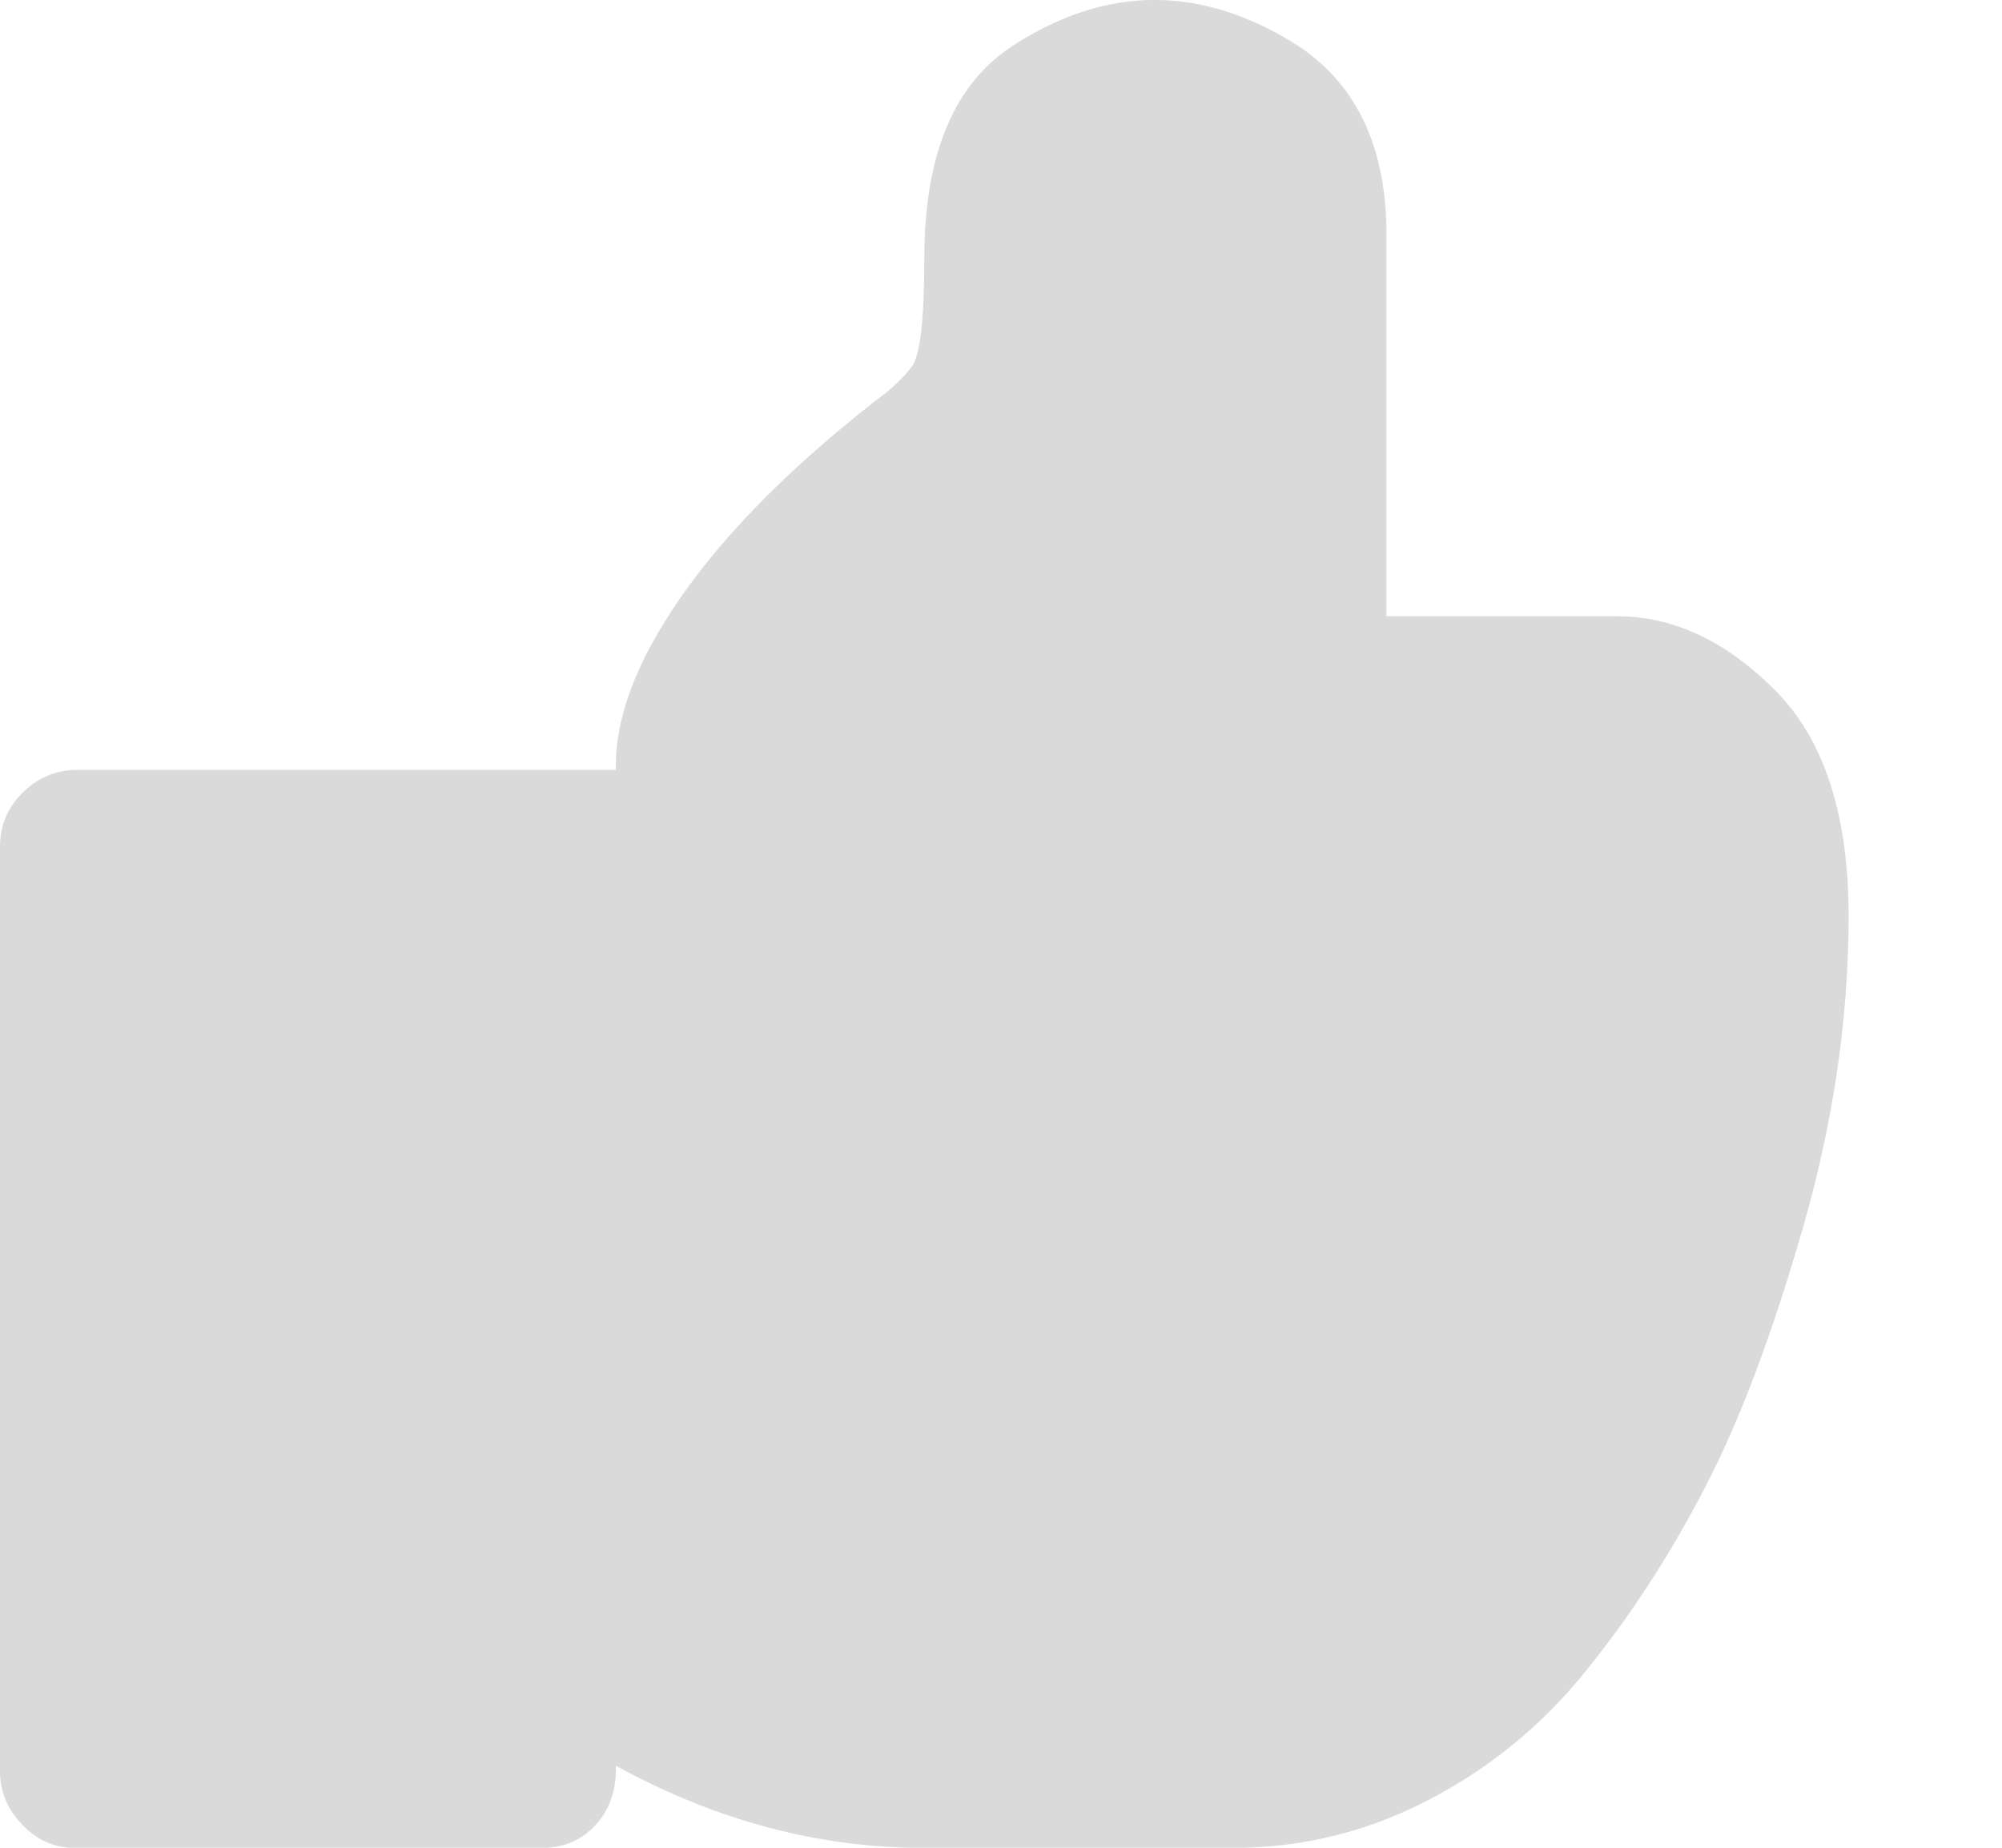 <svg width="13" height="12" viewBox="0 0 13 12" fill="none" xmlns="http://www.w3.org/2000/svg">
<path fill-rule="evenodd" clip-rule="evenodd" d="M6.002 12.001C5.314 12.001 4.646 11.823 3.999 11.467C4.004 11.622 3.96 11.75 3.869 11.85C3.778 11.95 3.662 12.001 3.52 12.001H0.485C0.353 12.001 0.239 11.95 0.144 11.85C0.048 11.75 0 11.634 0 11.502V5.5C0 5.363 0.048 5.247 0.144 5.151C0.239 5.055 0.353 5.005 0.485 5H3.999C3.994 4.764 4.063 4.508 4.204 4.235C4.482 3.702 4.977 3.157 5.687 2.601C5.788 2.528 5.865 2.455 5.92 2.382C5.975 2.309 6.002 2.075 6.002 1.678C6.002 0.995 6.2 0.53 6.597 0.284C7.194 -0.095 7.797 -0.095 8.408 0.284C8.796 0.53 8.994 0.931 9.003 1.487V4.002H10.5C10.864 4.002 11.206 4.162 11.525 4.481C11.844 4.8 12.004 5.29 12.004 5.951C12.004 6.616 11.904 7.295 11.703 7.988C11.503 8.681 11.291 9.241 11.067 9.669C10.844 10.098 10.591 10.488 10.309 10.838C10.026 11.194 9.684 11.476 9.283 11.686C8.882 11.896 8.456 12.001 8.005 12.001H6.002Z" fill="#DADADA"/>
</svg>

